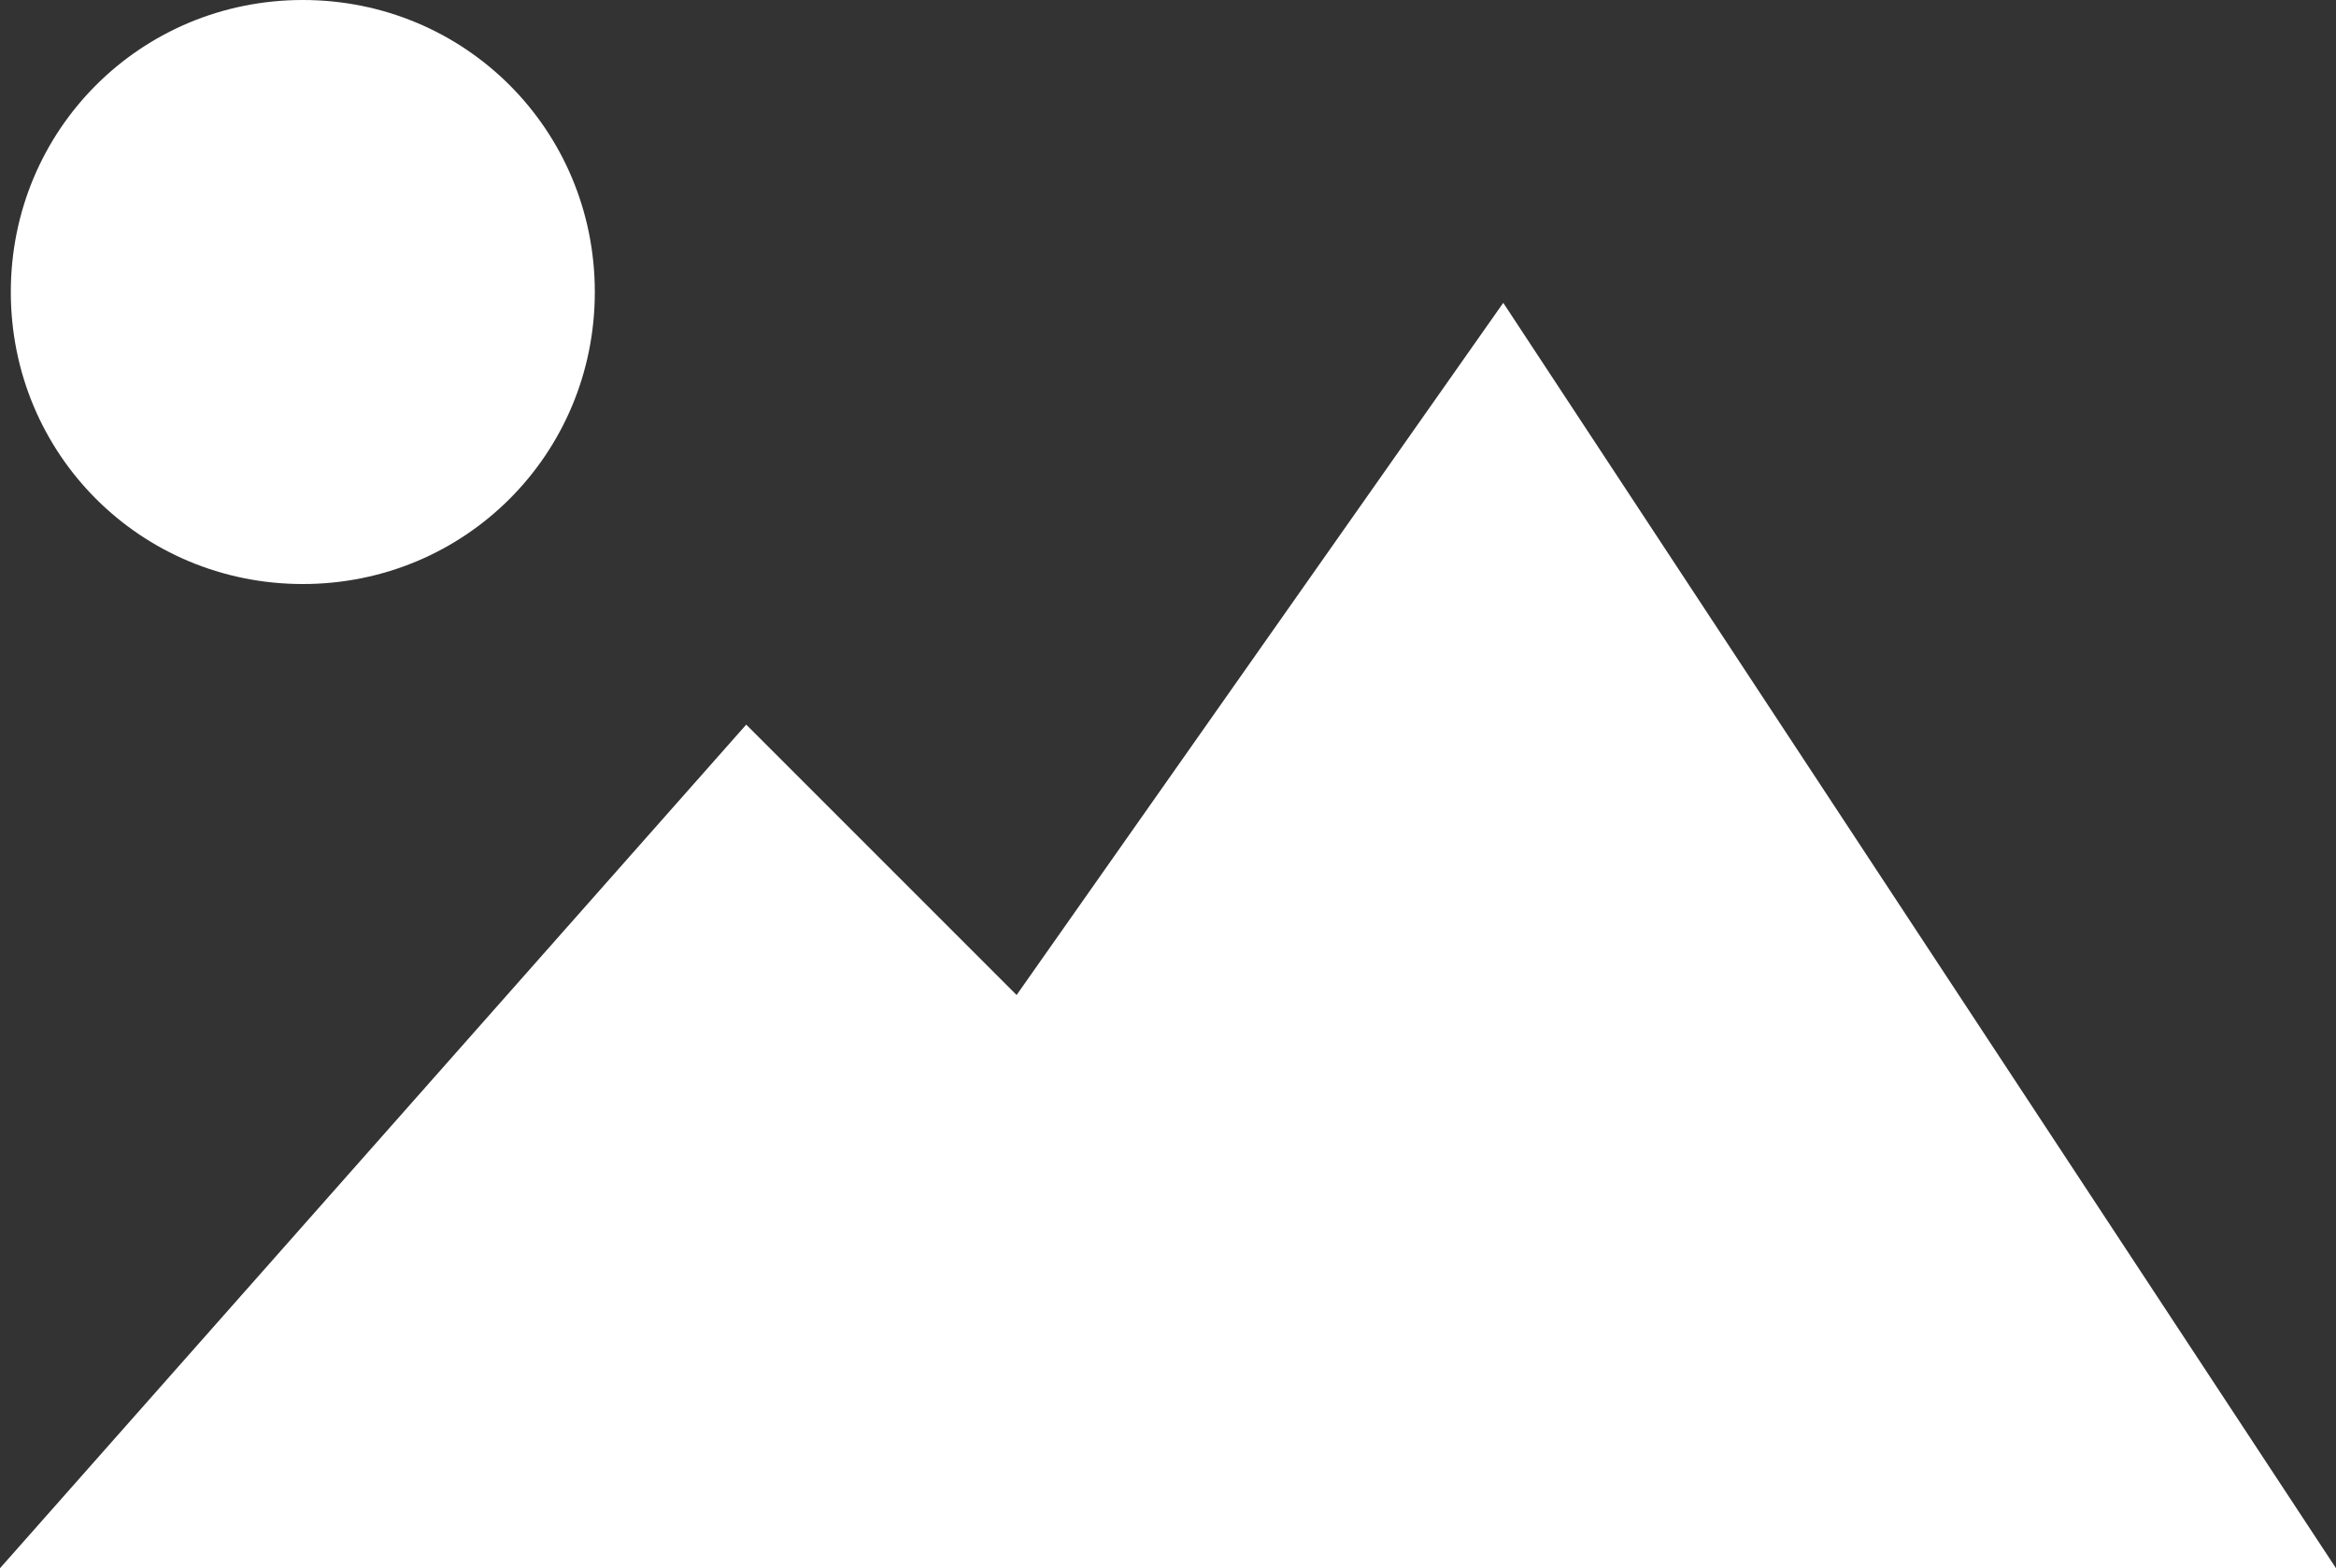<?xml version="1.0" encoding="utf-8"?>
<!-- Generator: Adobe Illustrator 19.1.0, SVG Export Plug-In . SVG Version: 6.00 Build 0)  -->
<!DOCTYPE svg PUBLIC "-//W3C//DTD SVG 1.1//EN" "http://www.w3.org/Graphics/SVG/1.1/DTD/svg11.dtd">
<svg version="1.1" id="Layer_1" xmlns="http://www.w3.org/2000/svg" xmlns:xlink="http://www.w3.org/1999/xlink" x="0px" y="0px"
	 width="21.6px" height="14.5px" viewBox="0 0 21.6 14.5" style="enable-background:new 0 0 21.6 14.5;" xml:space="preserve">
<rect x="0" y="0" width="21.6" height="14.5" fill="#333333" stroke="none"/>
<style type="text/css">
	.st0{opacity:0.3;fill:#36464E;}
	.st1{fill:#36464E;}
	.st2{fill:#EEEEEE;}
	.st3{fill:#78909C;}
	.st4{fill:#263238;}
	.st5{fill:#FFFFFF;}
	.st6{fill:#455A64;}
	.st7{fill:none;stroke:#263238;stroke-width:2;stroke-miterlimit:10;}
	.st8{fill:#455A64;stroke:#263238;stroke-width:3;stroke-miterlimit:10;}
	.st9{clip-path:url(#SVGID_2_);}
	.st10{clip-path:url(#SVGID_4_);fill:#E7E8E9;}
</style>
<path id="picture-frame-icon_7_" class="st5" d="M0.1,2.7C0.1,1.2,1.3,0,2.8,0c1.5,0,2.7,1.2,2.7,2.7c0,1.5-1.2,2.7-2.7,2.7
	C1.3,5.4,0.1,4.2,0.1,2.7z M13.9,2.8L9.4,9.2L6.9,6.7L0,14.5h21.6L13.9,2.8z"/>
</svg>
